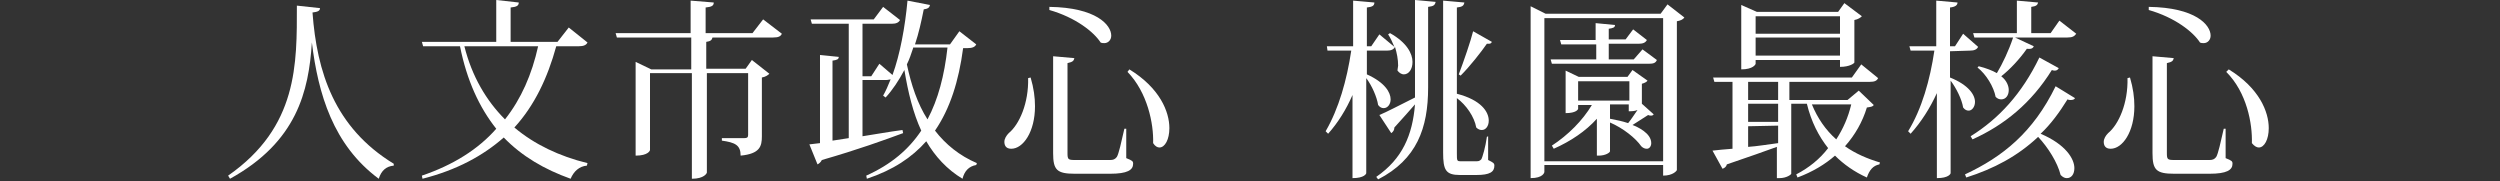 <?xml version="1.0" encoding="utf-8"?>
<!-- Generator: Adobe Illustrator 27.0.0, SVG Export Plug-In . SVG Version: 6.00 Build 0)  -->
<svg version="1.1" id="圖層_1" xmlns="http://www.w3.org/2000/svg" xmlns:xlink="http://www.w3.org/1999/xlink" x="0px" y="0px"
	 viewBox="0 0 400 29" style="enable-background:new 0 0 400 29;" xml:space="preserve">
<rect x="0" y="0" width="400" height="29" fill="#333333" stroke="none"/>
<style type="text/css">
	.st0{fill:#FFFFFF;}
</style>
<path class="st0" d="M36.5,28.1c11.2-7.8,11-17.9,11-27.2l3.7,0.4c0,0.4-0.3,0.6-1.2,0.7c0.7,9.5,3.5,18.4,13,24.2L63,26.5
	c-1.2,0.1-2,0.8-2.4,2.1C53.3,23.2,50.9,15,49.9,6.8h0c-0.5,7.8-2.4,15.9-13.1,21.8L36.5,28.1L36.5,28.1z"/>
<path class="st0" d="M94,6.8c-0.2,0.4-0.6,0.6-1.4,0.6H89c-1.4,5.1-3.5,9.5-6.7,13c3.2,2.7,7.2,4.6,11.7,5.7l-0.1,0.4
	c-1.2,0.1-2.1,0.9-2.6,2.1c-4.2-1.5-7.8-3.6-10.7-6.6c-3.3,2.9-7.5,5.2-13,6.6l-0.1-0.5c5-1.7,9-4.2,11.9-7.5
	c-2.7-3.4-4.7-7.7-5.8-13.2h-5.9l-0.2-0.7h11.9V0l3.6,0.4c0,0.5-0.3,0.7-1.3,0.8v5.5h7.5L91,4.4L94,6.8L94,6.8z M74.3,7.4
	c1.2,4.8,3.5,8.7,6.5,11.7c2.6-3.3,4.3-7.2,5.3-11.7H74.3z"/>
<path class="st0" d="M122.1,3.1l3,2.3c-0.2,0.4-0.5,0.6-1.4,0.6H114c-0.1,0.4-0.3,0.6-1,0.7V11h6.3l1-1.4l2.8,2.2
	c-0.2,0.2-0.6,0.5-1.2,0.6v9.4c0,1.6-0.3,2.8-3.4,3.1c0-1.7-0.9-2.1-3-2.4v-0.4h3.6c0.4,0,0.6-0.1,0.6-0.5v-9.9h-6.6v15.9
	c0,0.1-0.4,1-2.4,1V11.7H104V24c0,0.1-0.3,0.9-2.3,0.9V9.9l2.5,1.2h6.4V6H98.7l-0.2-0.7h12V0.1l3.7,0.3c0,0.5-0.3,0.7-1.3,0.8v4.1
	h7.5L122.1,3.1L122.1,3.1z"/>
<path class="st0" d="M156.2,7.1c-0.2,0.4-0.6,0.6-1.4,0.6h-0.7c-0.7,5.3-2.1,9.7-4.5,13.2c1.7,2.2,3.9,4,6.7,5.2l-0.1,0.3
	c-1.2,0.2-1.9,1-2.2,2.2c-2.5-1.5-4.4-3.6-5.8-6c-2.3,2.6-5.3,4.6-9.5,6l-0.1-0.5c4-1.8,6.8-4.2,8.8-7.2c-1.3-2.8-2.1-6.1-2.7-9.7
	c-0.9,1.7-1.9,3.2-3,4.4l-0.4-0.3c0.4-0.7,0.8-1.6,1.2-2.6c-0.2,0-0.4,0.1-0.7,0.1h-3.8v9c2-0.3,4.1-0.7,6.4-1l0.1,0.5
	c-3,1.1-7.1,2.6-13,4.3c-0.2,0.4-0.5,0.6-0.7,0.7l-1.3-3.2l1.7-0.2V8.8l3,0.3c0,0.4-0.3,0.5-1,0.6v12.8l2.6-0.4V3.8h-5.9l-0.2-0.7
	h10.1l1.5-2l2.7,2.1c-0.2,0.4-0.6,0.6-1.3,0.6h-4.7v8.4h1.4l1.3-2l2.1,1.8c1.2-3.3,2-7.6,2.4-11.9l3.6,0.7c-0.1,0.4-0.3,0.6-1,0.7
	c-0.4,2-0.8,3.8-1.4,5.6h5.6l1.5-2.1L156.2,7.1L156.2,7.1z M146.1,7.7c-0.3,0.9-0.6,1.8-1,2.6c0.7,3.3,1.7,6.3,3.3,8.8
	c1.7-3.2,2.7-7,3.2-11.5H146.1z"/>
<path class="st0" d="M164.9,12.4c0.5,1.7,0.7,3.2,0.7,4.6c0,4.1-1.9,6.8-3.8,6.8c-0.9,0-1.1-0.6-1.1-1.1c0-0.5,0.3-1,0.7-1.4
	c1.7-1.4,3.2-4.8,3.1-8.8L164.9,12.4z M167.9,1.1c7.5,0.1,9.9,2.9,9.9,4.6c0,0.7-0.5,1.2-1.1,1.2c-0.2,0-0.4,0-0.6-0.1
	c-1.1-1.7-4-4-8.2-5.2L167.9,1.1z M168.5,9l3.4,0.3c-0.1,0.4-0.2,0.6-1.1,0.8v14.4c0,1,0.1,1.1,1.2,1.1h5.6c0.5,0,0.8-0.1,1.1-0.5
	c0.3-0.5,0.7-2.3,1.2-4.5h0.3l0,4.7c1,0.4,1.1,0.5,1.1,0.9c0,1-0.9,1.6-3.7,1.6H172c-2.9,0-3.5-0.6-3.5-3.3L168.5,9L168.5,9z
	 M180.7,11.1c4.9,3,6.4,6.8,6.4,9.4c0,1.8-0.7,3.1-1.6,3.1c-0.3,0-0.7-0.2-1-0.7c0.1-3.1-0.9-8.1-4.1-11.4L180.7,11.1z"/>
<path class="st0" d="M218.7,8.1v3.8c2.9,1.3,3.8,2.9,3.8,4c0,0.8-0.5,1.4-1.1,1.4c-0.3,0-0.6-0.1-0.9-0.5c-0.2-1.3-1-3.1-1.9-4.3
	v15.2c0,0.1-0.3,0.8-2.2,0.8V15.2c-1,2.3-2.3,4.4-3.9,6.2l-0.4-0.4c2.1-3.6,3.4-8.2,4.1-12.9h-3.8l-0.1-0.7h4.2V0.1l3.4,0.3
	c0,0.5-0.3,0.7-1.2,0.8v6.2h0.7l1.3-1.9l2.4,2c-0.3-0.7-0.6-1.4-1-2l0.3-0.2c2.7,1.5,3.6,3.3,3.6,4.6c0,1.2-0.6,2-1.4,2
	c-0.3,0-0.7-0.2-1-0.6c0-0.3,0.1-0.6,0.1-0.8c0-1-0.2-2-0.5-3c-0.2,0.4-0.6,0.6-1.3,0.6L218.7,8.1L218.7,8.1z M220.7,18.4
	c1-0.4,3.3-1.6,5.7-2.8c0-0.5,0-1,0-1.6v-14l3.3,0.3c-0.1,0.5-0.3,0.7-1.2,0.8V14c0,6.5-1.8,11.5-8,14.7l-0.3-0.4
	c4.2-2.9,5.8-6.7,6.2-11.6c-0.9,1-2,2.3-3.3,3.7c0,0.4-0.2,0.7-0.5,0.9L220.7,18.4L220.7,18.4z M238.1,21.8l0,3.8
	c0.8,0.4,1,0.5,1,0.9c0,1-0.7,1.5-2.9,1.5h-2.6c-2.3,0-2.7-0.8-2.7-3.6V0.1l3.4,0.3c-0.1,0.5-0.3,0.7-1.2,0.8v13.8
	c3.9,1,5.1,2.9,5.1,4.3c0,0.9-0.5,1.5-1.1,1.5c-0.3,0-0.6-0.1-0.9-0.4c-0.3-1.7-1.6-3.6-3.1-4.7v8.8c0,1.2,0,1.3,0.6,1.3h2.5
	c0.3,0,0.5,0,0.8-0.3c0.2-0.3,0.7-2.1,0.9-3.6L238.1,21.8L238.1,21.8z M238.7,6.7c-0.1,0.2-0.2,0.3-0.5,0.3c-0.1,0-0.2,0-0.3,0
	c-0.9,1.3-2.7,3.6-4.2,5.1l-0.3-0.2c0.8-2.1,1.9-5.3,2.3-6.9L238.7,6.7L238.7,6.7z"/>
<path class="st0" d="M266.8,0.7l2.7,2.1c-0.2,0.3-0.6,0.5-1.2,0.6v23.8c0,0.1-0.6,0.9-2.2,0.9v-1.7h-19v1.1c0,0.1-0.2,1-2.2,1V1
	l2.4,1.2h18.4L266.8,0.7z M247.1,25.8h19V2.9h-19V25.8z M262.8,7.9l2.3,1.7c-0.2,0.5-0.6,0.6-1.3,0.6h-15.5l-0.2-0.7h7.3V7.1h-5.6
	l-0.2-0.7h5.7V3.7l3.1,0.3c0,0.4-0.3,0.5-1,0.6v1.7h2.7l1.2-1.6l2.2,1.7c-0.2,0.4-0.6,0.6-1.3,0.6h-4.8v2.5h4L262.8,7.9L262.8,7.9z
	 M262.7,16.6L262.7,16.6l1.9,1.7c-0.1,0.1-0.2,0.2-0.4,0.2c-0.1,0-0.3,0-0.5-0.1c-0.6,0.4-1.7,1.1-2.5,1.6c0.8,0.3,3,1.3,3,2.9
	c0,0.5-0.3,0.9-0.7,0.9c-0.3,0-0.6-0.1-0.9-0.4c-0.9-1.3-2.9-2.9-5-3.8v4.6c0,0.2-0.7,0.7-1.8,0.7h-0.3V19c-1.8,2-4.2,3.6-6.9,4.8
	l-0.3-0.5c2.6-1.7,4.9-4,6.4-6.5h-2.2v0.6c0,0.1-0.3,0.7-2,0.7v-6.8l2.1,1h7.8l0.8-1.1l2.4,1.7c-0.1,0.2-0.5,0.4-0.9,0.5L262.7,16.6
	L262.7,16.6z M252.5,16.1h8.2V13h-8.2V16.1z M257.6,16.8V19c1.1,0.2,2,0.4,2.9,0.7c0.5-0.6,1-1.4,1.5-2.1c-0.5,0.2-0.9,0.2-1.4,0.2
	v-1.1H257.6z"/>
<path class="st0" d="M297.4,14.5l2.4,2.3c-0.2,0.3-0.5,0.3-1.1,0.4c-0.7,2.3-1.9,4.4-3.5,6.2c1.7,1.2,3.6,2,5.6,2.6l-0.1,0.3
	c-1,0.2-1.6,0.9-2,2.1c-2-0.9-3.7-2.1-5.1-3.5c-1.6,1.4-3.6,2.6-6,3.5l-0.2-0.5c2.1-1.1,3.8-2.5,5.1-4.2c-1.5-1.9-2.7-4.2-3.4-7.1
	h-2.5v11.2c0,0.1-0.7,0.7-1.9,0.7h-0.4v-5c-1.9,0.7-4.5,1.6-8,2.8c-0.1,0.4-0.4,0.6-0.7,0.7l-1.6-2.9c0.8-0.1,1.9-0.2,3.2-0.3V13.1
	h-2.9l-0.2-0.7h22.2l1.5-2.1l2.7,2.2c-0.2,0.4-0.5,0.6-1.4,0.6h-12.8V16h9.3L297.4,14.5L297.4,14.5z M280.9,9.6v0.6
	c0,0.1-0.4,0.9-2.3,0.9V0.8l2.5,1.1h13l1-1.4l2.8,2.1c-0.2,0.2-0.6,0.5-1.2,0.6v6.8c0,0.1-0.7,0.7-2.3,0.7V9.6L280.9,9.6L280.9,9.6z
	 M284.5,13.1h-4.8V16h4.8V13.1z M279.7,16.6v2.9h4.8v-2.9H279.7z M279.7,20.2v3.3c1.5-0.1,3.2-0.4,4.8-0.6v-2.8L279.7,20.2
	L279.7,20.2z M294.4,2.6h-13.5v2.8h13.5V2.6z M280.9,8.9h13.5V6h-13.5V8.9z M289.9,16.7c0.9,2.2,2.2,4.1,3.9,5.6
	c1.1-1.7,1.9-3.5,2.4-5.6H289.9z"/>
<path class="st0" d="M312,8.2v4.2c3,1.2,4,2.8,4,3.9c0,0.8-0.5,1.4-1,1.4c-0.3,0-0.6-0.1-0.9-0.5c-0.2-1.3-1.1-3.1-2-4.3v14.8
	c0,0.1-0.3,0.8-2.2,0.8V14.9c-1.1,2.4-2.5,4.6-4.2,6.5l-0.4-0.4c2.2-3.6,3.5-8.2,4.2-12.9h-3.8l-0.2-0.7h4.3V0.1l3.4,0.3
	c0,0.4-0.3,0.7-1.2,0.8v6.2h0.8l1.3-2l2.4,2.1c-0.2,0.4-0.6,0.6-1.3,0.6L312,8.2L312,8.2z M332,15.7c-0.1,0.2-0.3,0.3-0.7,0.3
	c-0.1,0-0.3,0-0.5-0.1c-1.3,2.1-2.7,4-4.3,5.5c4,1.7,5.4,4,5.4,5.5c0,1-0.5,1.6-1.2,1.6c-0.3,0-0.6-0.1-1-0.5c-0.5-2-2-4.4-3.6-6.1
	c-3.3,3.1-7.1,5.1-11.5,6.5l-0.2-0.5c6-2.8,10.9-6.7,14.5-14.1L332,15.7L332,15.7z M329.4,10.9c-0.1,0.2-0.3,0.4-0.6,0.4
	c-0.1,0-0.3,0-0.5-0.1c-3.3,5.3-7.6,8.8-12.7,11.1l-0.3-0.5c4.5-2.8,8.2-6.8,11-12.6L329.4,10.9L329.4,10.9z M329.5,3.3l2.7,2.1
	c-0.3,0.4-0.6,0.6-1.4,0.6h-8.4l3,1.4c-0.1,0.3-0.4,0.5-1.1,0.4c-1.2,1.7-2.7,3.3-4.1,4.4c0.9,0.7,1.2,1.6,1.2,2.2
	c0,0.9-0.5,1.5-1.2,1.5c-0.3,0-0.6-0.1-0.9-0.4c-0.3-1.6-1.5-3.6-2.9-4.7l0.2-0.2c1.2,0.3,2.2,0.7,2.9,1.1c0.9-1.5,1.9-3.6,2.6-5.7
	h-6.2l-0.2-0.7h7V0.1l3.4,0.3c-0.1,0.4-0.3,0.6-1.1,0.7v4.2h3.1L329.5,3.3L329.5,3.3z"/>
<path class="st0" d="M340.8,12.4c0.5,1.7,0.7,3.2,0.7,4.6c0,4.1-1.9,6.8-3.8,6.8c-0.9,0-1.1-0.6-1.1-1.1c0-0.5,0.3-1,0.7-1.4
	c1.7-1.4,3.2-4.8,3.1-8.8L340.8,12.4z M343.8,1.1c7.5,0.1,9.9,2.9,9.9,4.6c0,0.7-0.5,1.2-1.1,1.2c-0.2,0-0.4,0-0.6-0.1
	c-1.1-1.7-4-4-8.2-5.2L343.8,1.1z M344.4,9l3.4,0.3c-0.1,0.4-0.2,0.6-1.1,0.8v14.4c0,1,0.1,1.1,1.2,1.1h5.6c0.5,0,0.8-0.1,1.1-0.5
	c0.3-0.5,0.7-2.3,1.2-4.5h0.3l0,4.7c1,0.4,1.1,0.5,1.1,0.9c0,1-0.9,1.6-3.7,1.6h-5.6c-2.9,0-3.5-0.6-3.5-3.3L344.4,9L344.4,9z
	 M356.6,11.1c4.9,3,6.4,6.8,6.4,9.4c0,1.8-0.7,3.1-1.6,3.1c-0.3,0-0.7-0.2-1.1-0.7c0.1-3.1-0.8-8.1-4.1-11.4L356.6,11.1z"/>
</svg>
